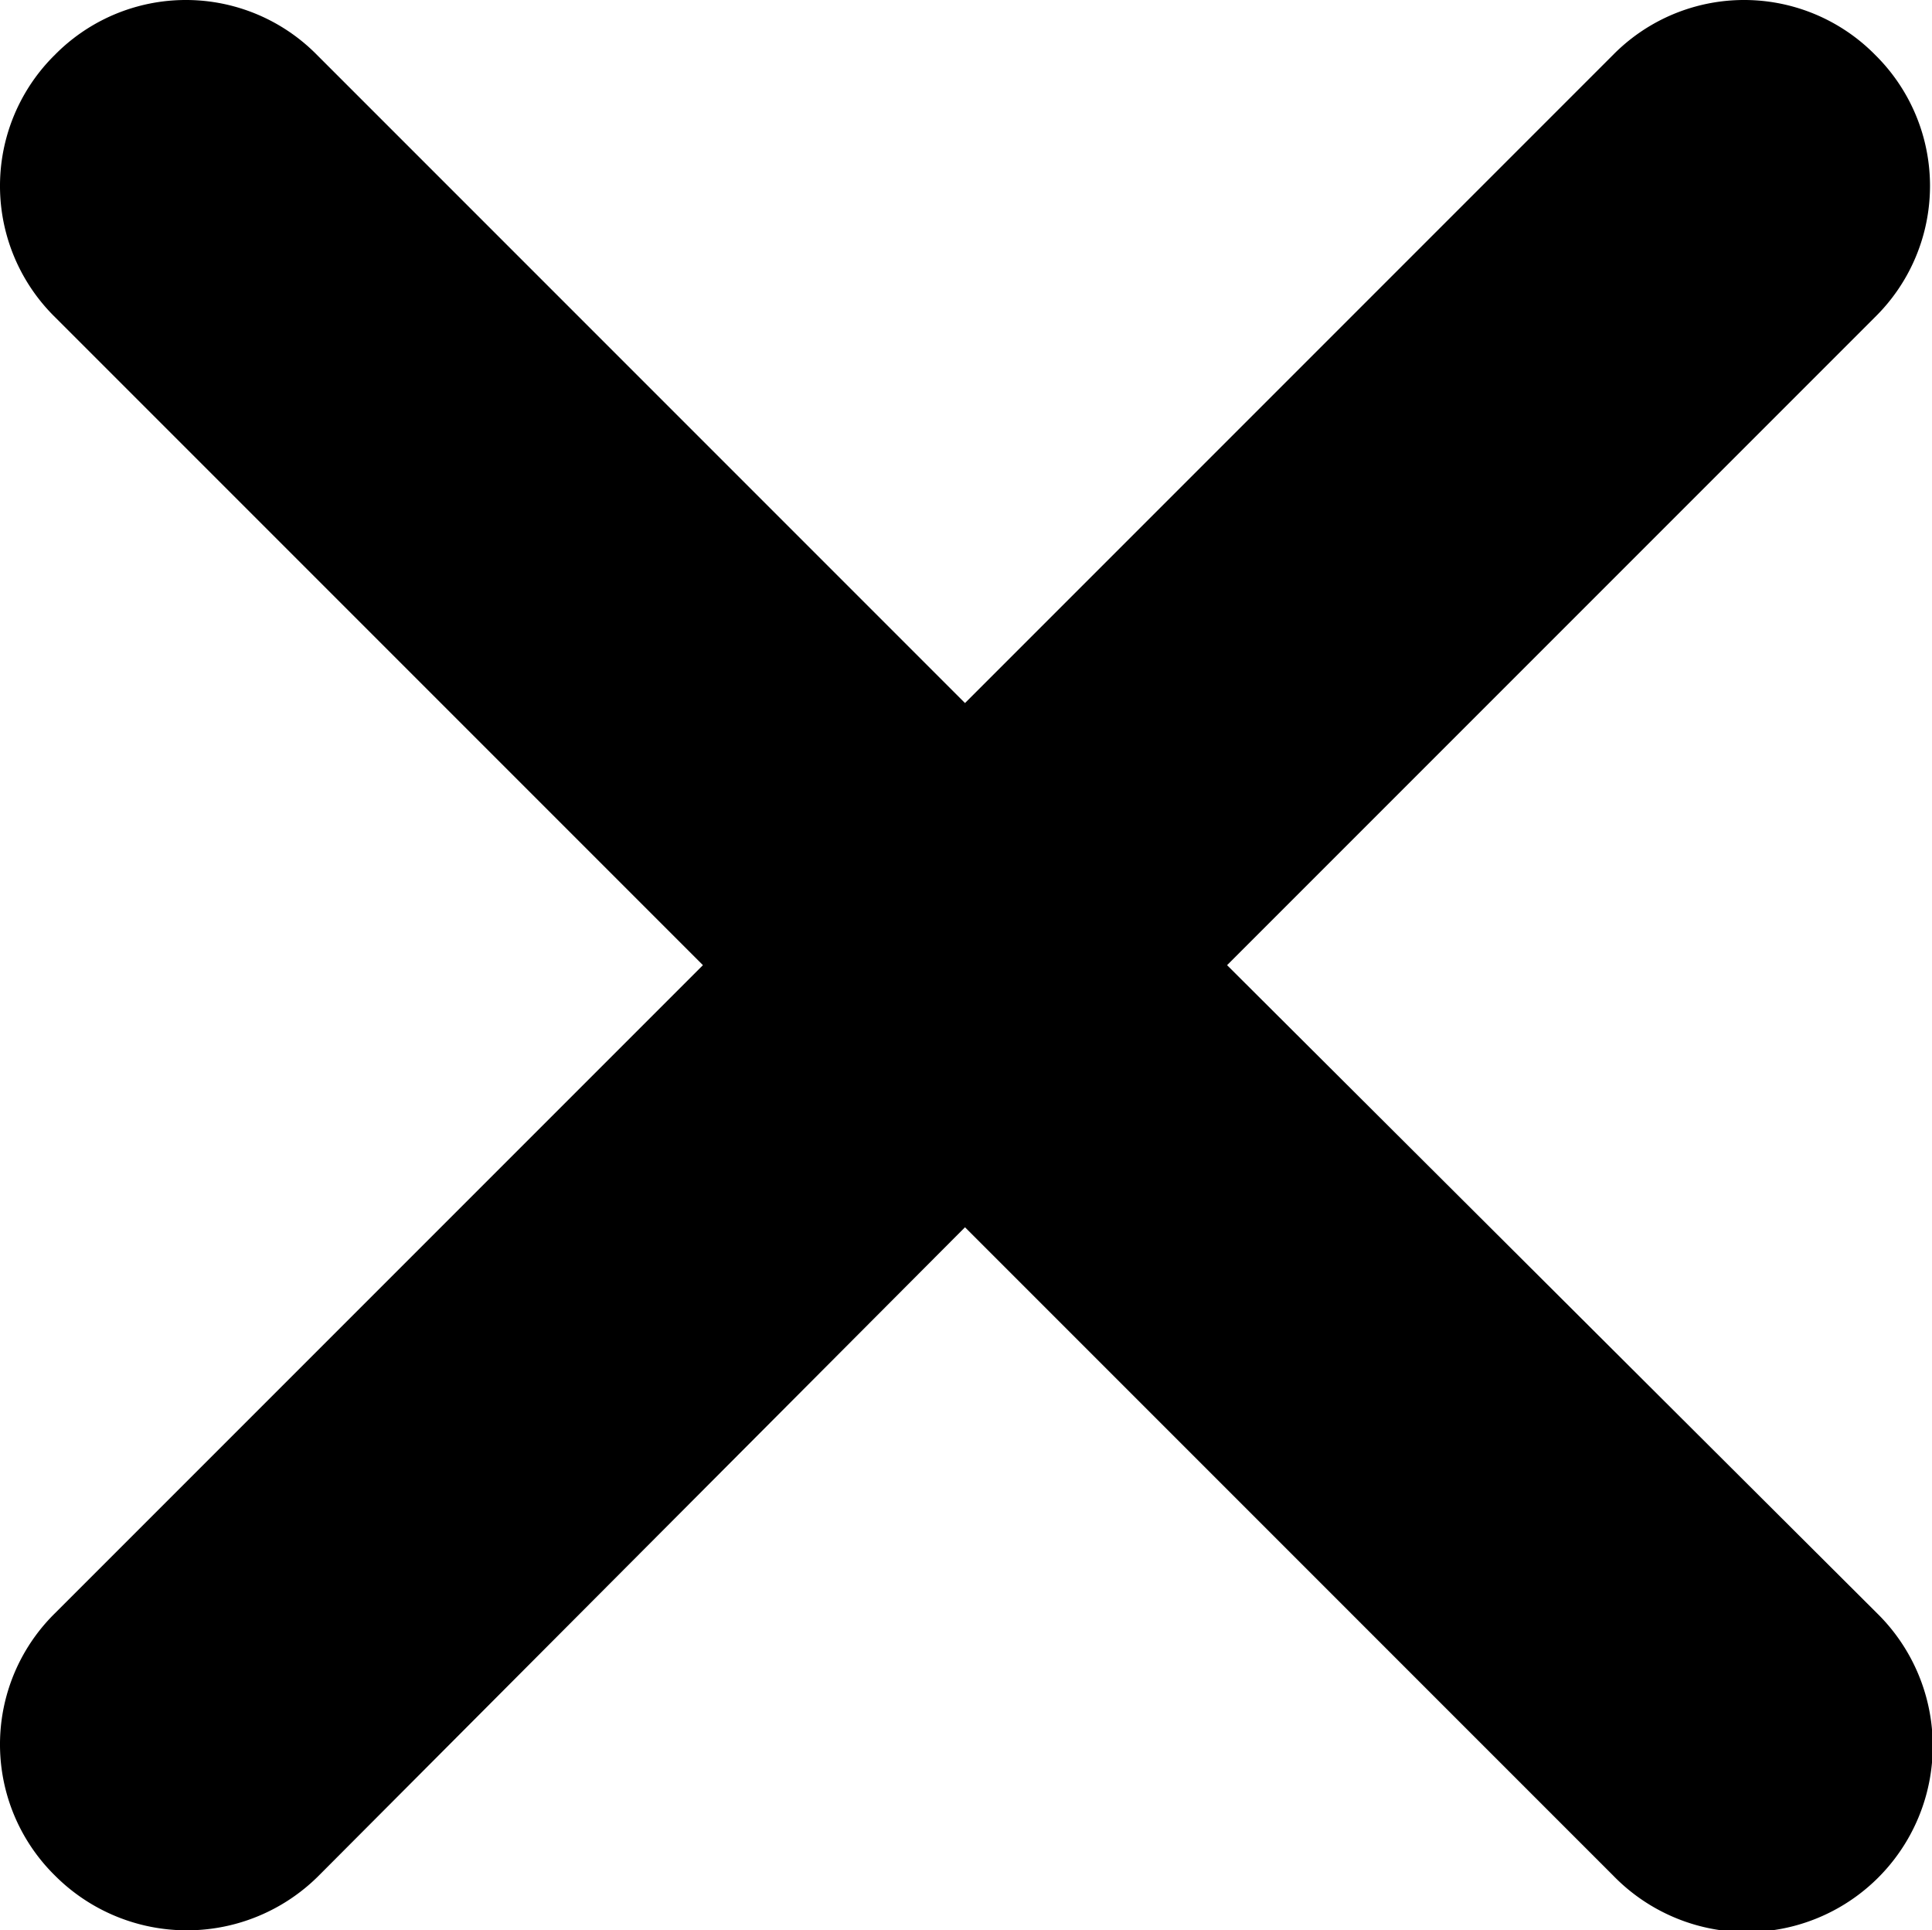 <svg id="Layer_1" data-name="Layer 1" xmlns="http://www.w3.org/2000/svg" viewBox="0 0 532.55 532"><path d="M338.24,266,516.88,87.36a50.7,50.7,0,0,0,0-72.24,50.7,50.7,0,0,0-72.24,0L266,193.76,87.36,15.12a50.7,50.7,0,0,0-72.24,0,50.7,50.7,0,0,0,0,72.24L193.76,266,15.12,444.64a50.7,50.7,0,0,0,0,72.24,51.37,51.37,0,0,0,72.8,0L266,338.24,444.64,516.88a51.28,51.28,0,1,0,72.79-72.24Z"/></svg>
